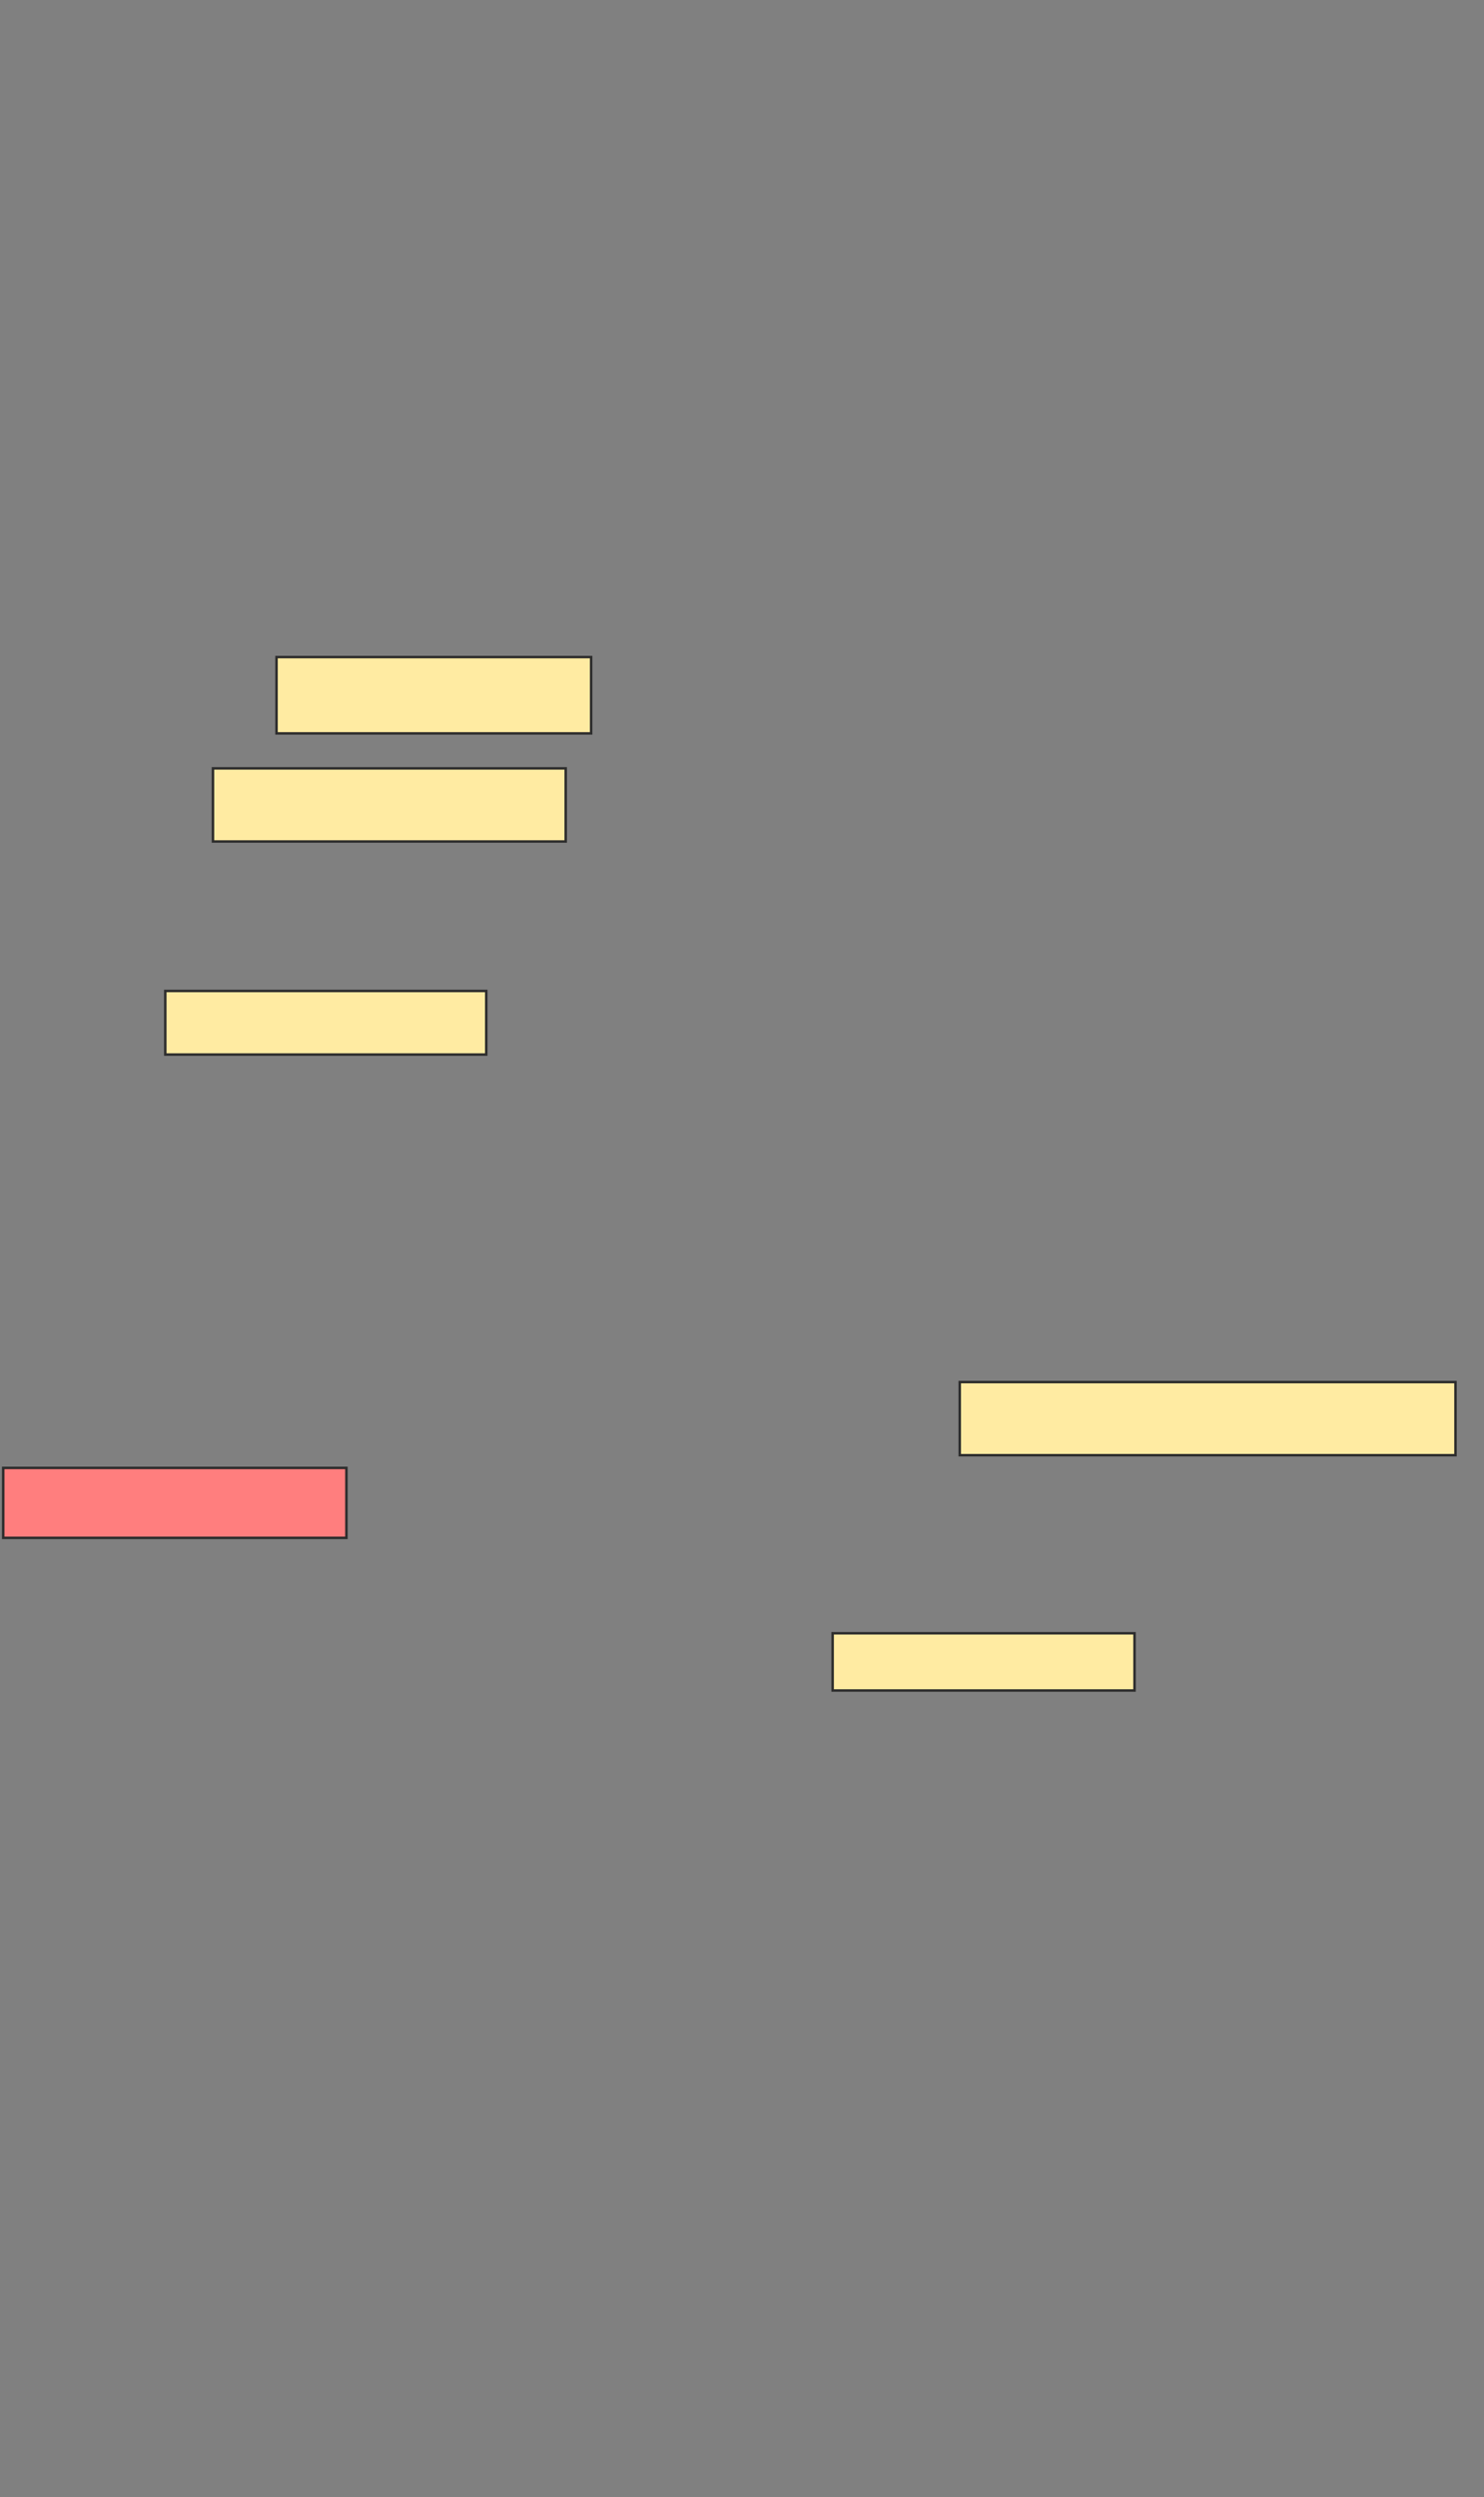 <svg xmlns="http://www.w3.org/2000/svg" width="597" height="1004">
 <rect width="100%" height="100%" fill="#808080" stroke="none"/>
 <!-- Created with Image Occlusion Enhanced -->
 <g>
  <title>Labels</title>
 </g>
 <g>
  <title>Masks</title>
  <rect id="c9cd6f090a2d493ba8b9f68048c95ac1-ao-1" height="29.403" width="141.903" y="308.926" x="85.67" stroke="#2D2D2D" fill="#FFEBA2"/>
  <rect id="c9cd6f090a2d493ba8b9f68048c95ac1-ao-2" height="25.568" width="129.119" y="398.415" x="66.494" stroke="#2D2D2D" fill="#FFEBA2"/>
  <rect id="c9cd6f090a2d493ba8b9f68048c95ac1-ao-3" height="29.403" width="199.432" y="555.659" x="386.097" stroke="#2D2D2D" fill="#FFEBA2"/>
  <rect id="c9cd6f090a2d493ba8b9f68048c95ac1-ao-4" height="23.011" width="121.449" y="656.653" x="334.96" stroke="#2D2D2D" fill="#FFEBA2"/>
  <rect id="c9cd6f090a2d493ba8b9f68048c95ac1-ao-5" height="28.125" width="138.068" y="590.176" x="1.295" stroke="#2D2D2D" fill="#FF7E7E" class="qshape"/>
  <rect id="c9cd6f090a2d493ba8b9f68048c95ac1-ao-6" height="30.682" width="126.562" y="264.182" x="111.239" stroke="#2D2D2D" fill="#FFEBA2"/>
 </g>
</svg>